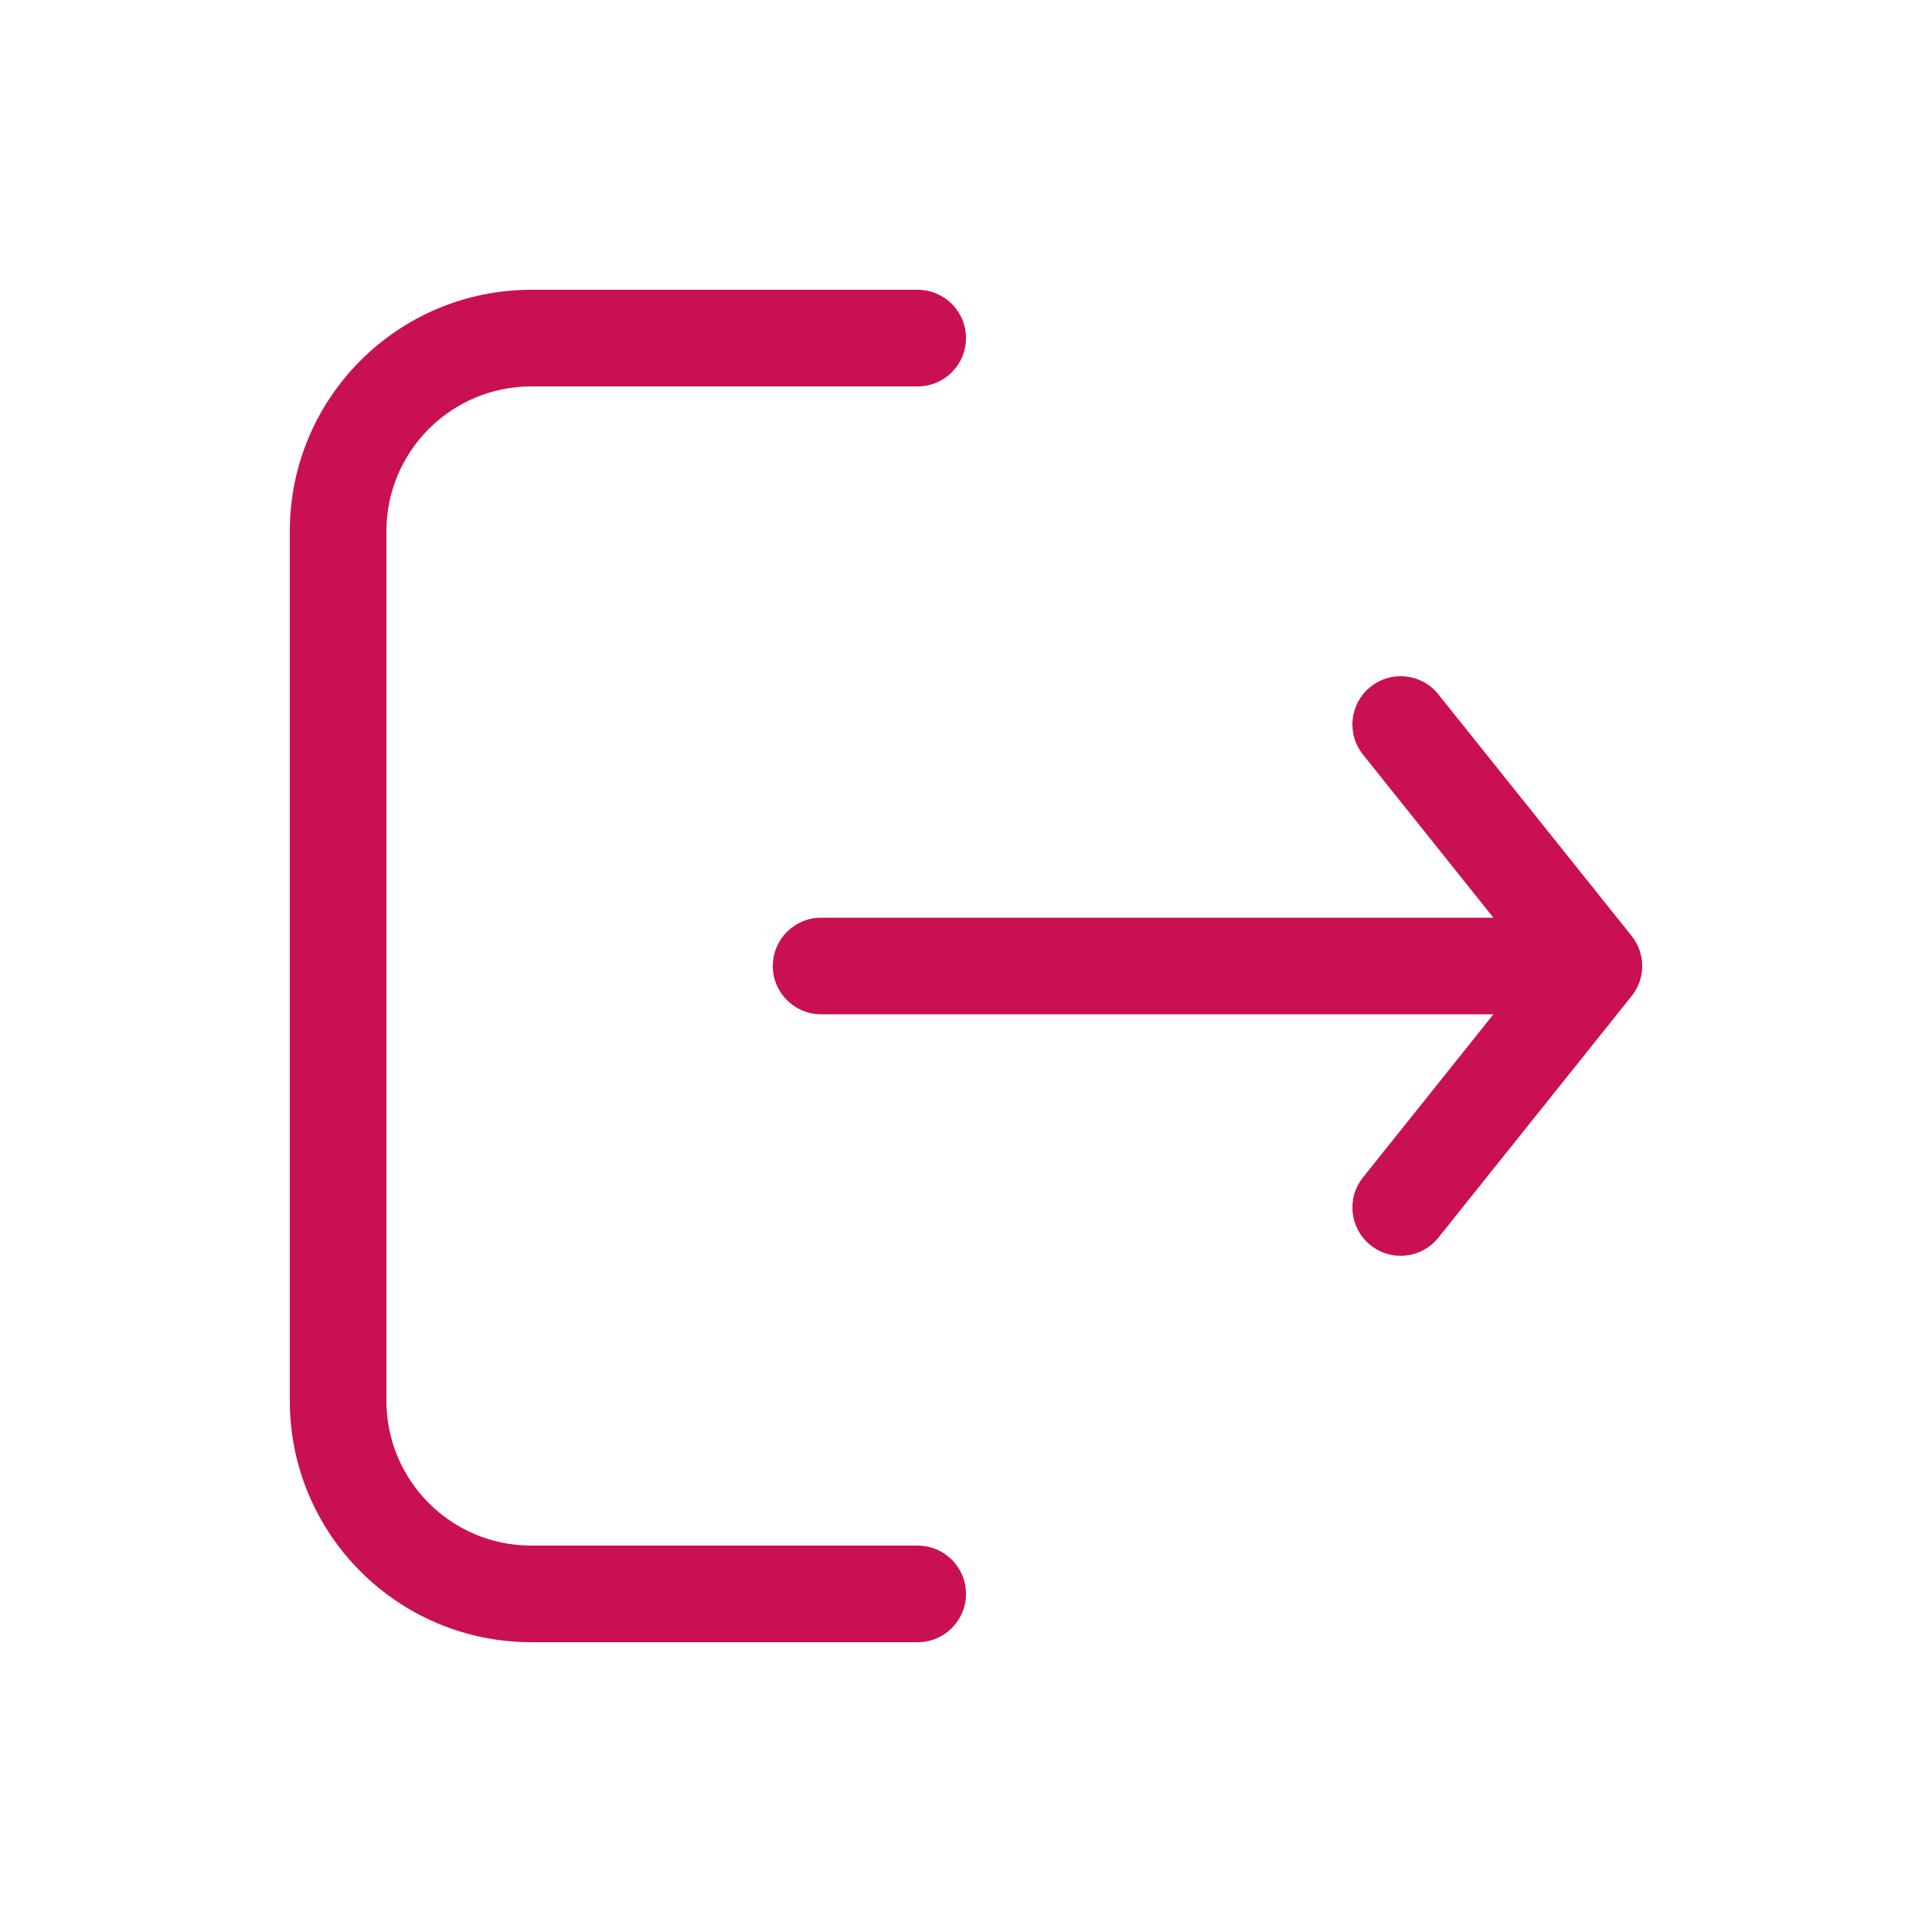 <svg width="20" height="20" viewBox="0 0 20 20" fill="none" xmlns="http://www.w3.org/2000/svg">
<path fill-rule="evenodd" clip-rule="evenodd" d="M3 5.5C3 4.119 4.119 3 5.5 3H9.5C9.776 3 10 3.224 10 3.5C10 3.776 9.776 4 9.5 4H5.5C4.672 4 4 4.672 4 5.5V14.5C4 15.328 4.672 16 5.5 16H9.5C9.776 16 10 16.224 10 16.5C10 16.776 9.776 17 9.5 17H5.5C4.119 17 3 15.881 3 14.5V5.5ZM14.188 7.11C14.403 6.937 14.718 6.972 14.89 7.188L16.89 9.688C17.037 9.87 17.037 10.13 16.89 10.312L14.89 12.812C14.718 13.028 14.403 13.063 14.188 12.89C13.972 12.718 13.937 12.403 14.11 12.188L15.46 10.5H8.5C8.224 10.5 8 10.276 8 10C8 9.724 8.224 9.5 8.5 9.5H15.46L14.11 7.812C13.937 7.597 13.972 7.282 14.188 7.11Z" fill="#C91052"/>
</svg>
